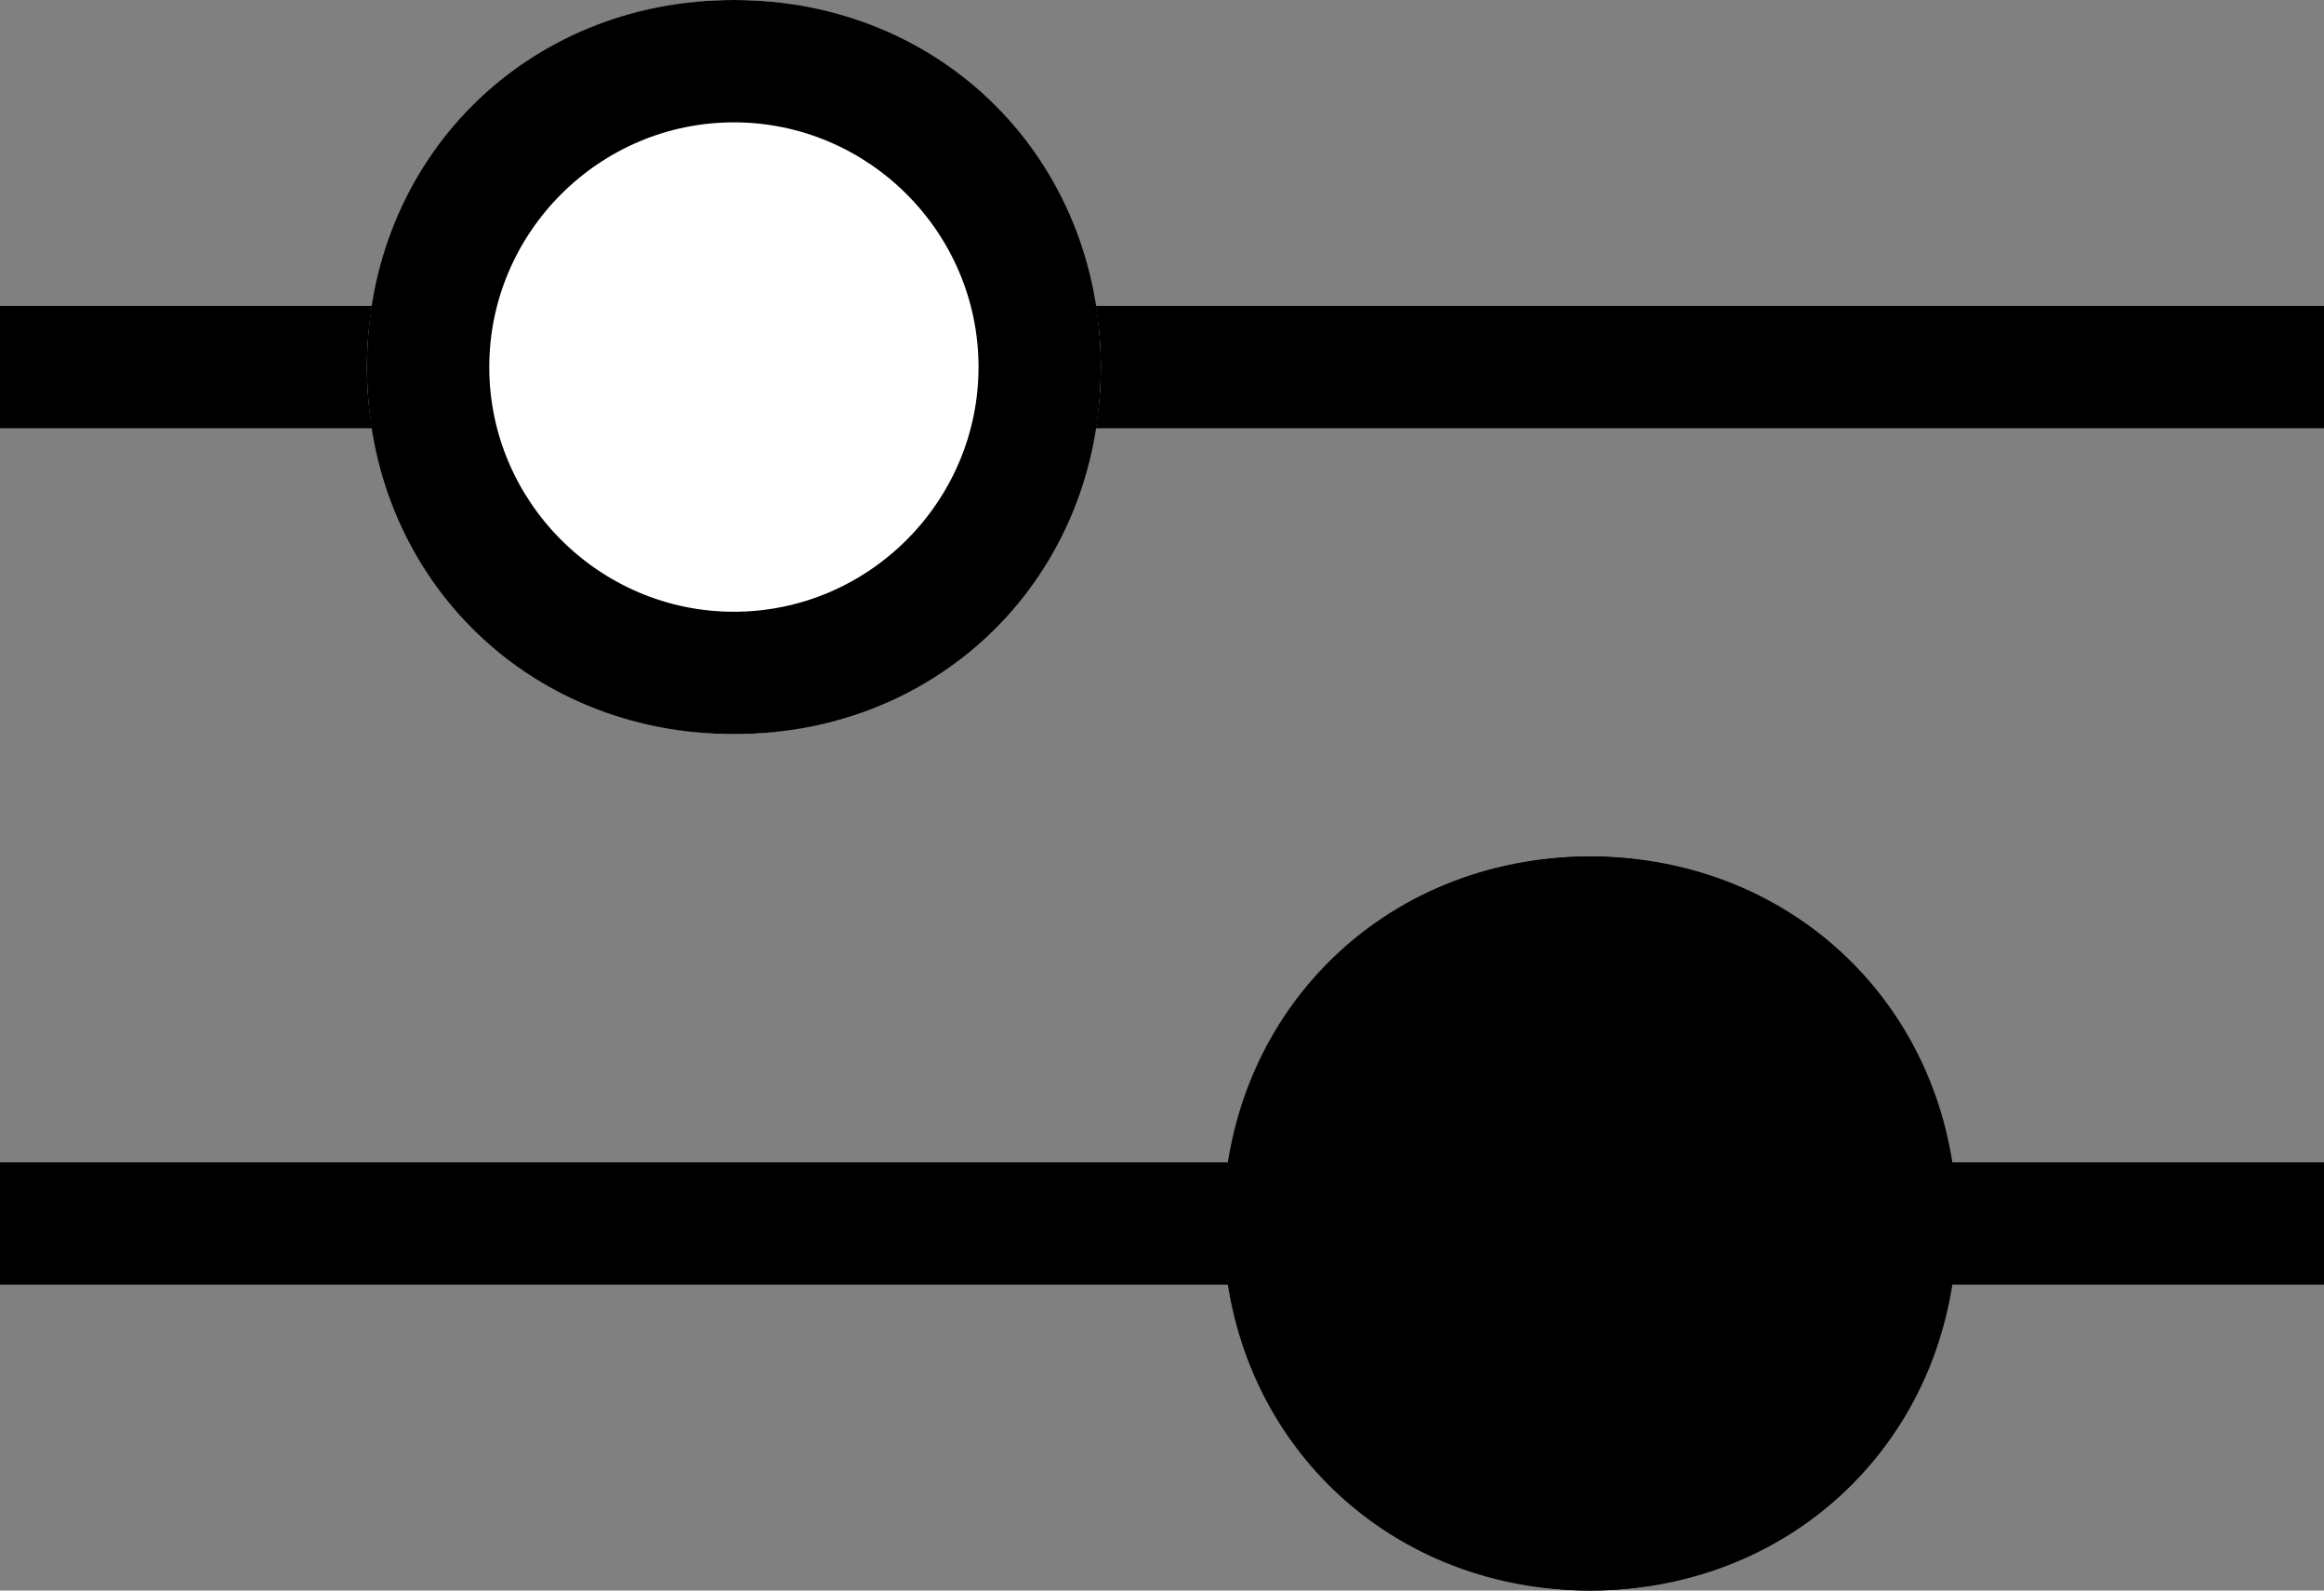 <svg version="1.1" xmlns="http://www.w3.org/2000/svg" x="0" y="0" viewBox="0 0 19 13" style="enable-background:new 0 0 19 13" xml:space="preserve"><rect x="0" y="0" width="19" height="13" fill="#808080" stroke="none"/><g transform="translate(0 -3)"><path d="M0 5.5h19v1H0z"/><path d="M0 12.5h19v1H0z"/><g class="-toggle-top"><circle cx="3" cy="3" r="3" style="fill:#fff" transform="translate(3 3)"/><path d="M3 6C1.3 6 0 4.7 0 3s1.3-3 3-3 3 1.3 3 3-1.3 3-3 3zm0-5c-1.1 0-2 .9-2 2s.9 2 2 2 2-.9 2-2-.9-2-2-2z" transform="translate(3 3)"/></g><g class="-toggle-bottom"><circle cx="3" cy="3" r="3" transform="translate(10 10)"/><path d="M3 6C1.3 6 0 4.7 0 3s1.3-3 3-3 3 1.3 3 3-1.3 3-3 3zm0-5c-1.1 0-2 .9-2 2s.9 2 2 2 2-.9 2-2-.9-2-2-2z" transform="translate(10 10)"/></g></g></svg>